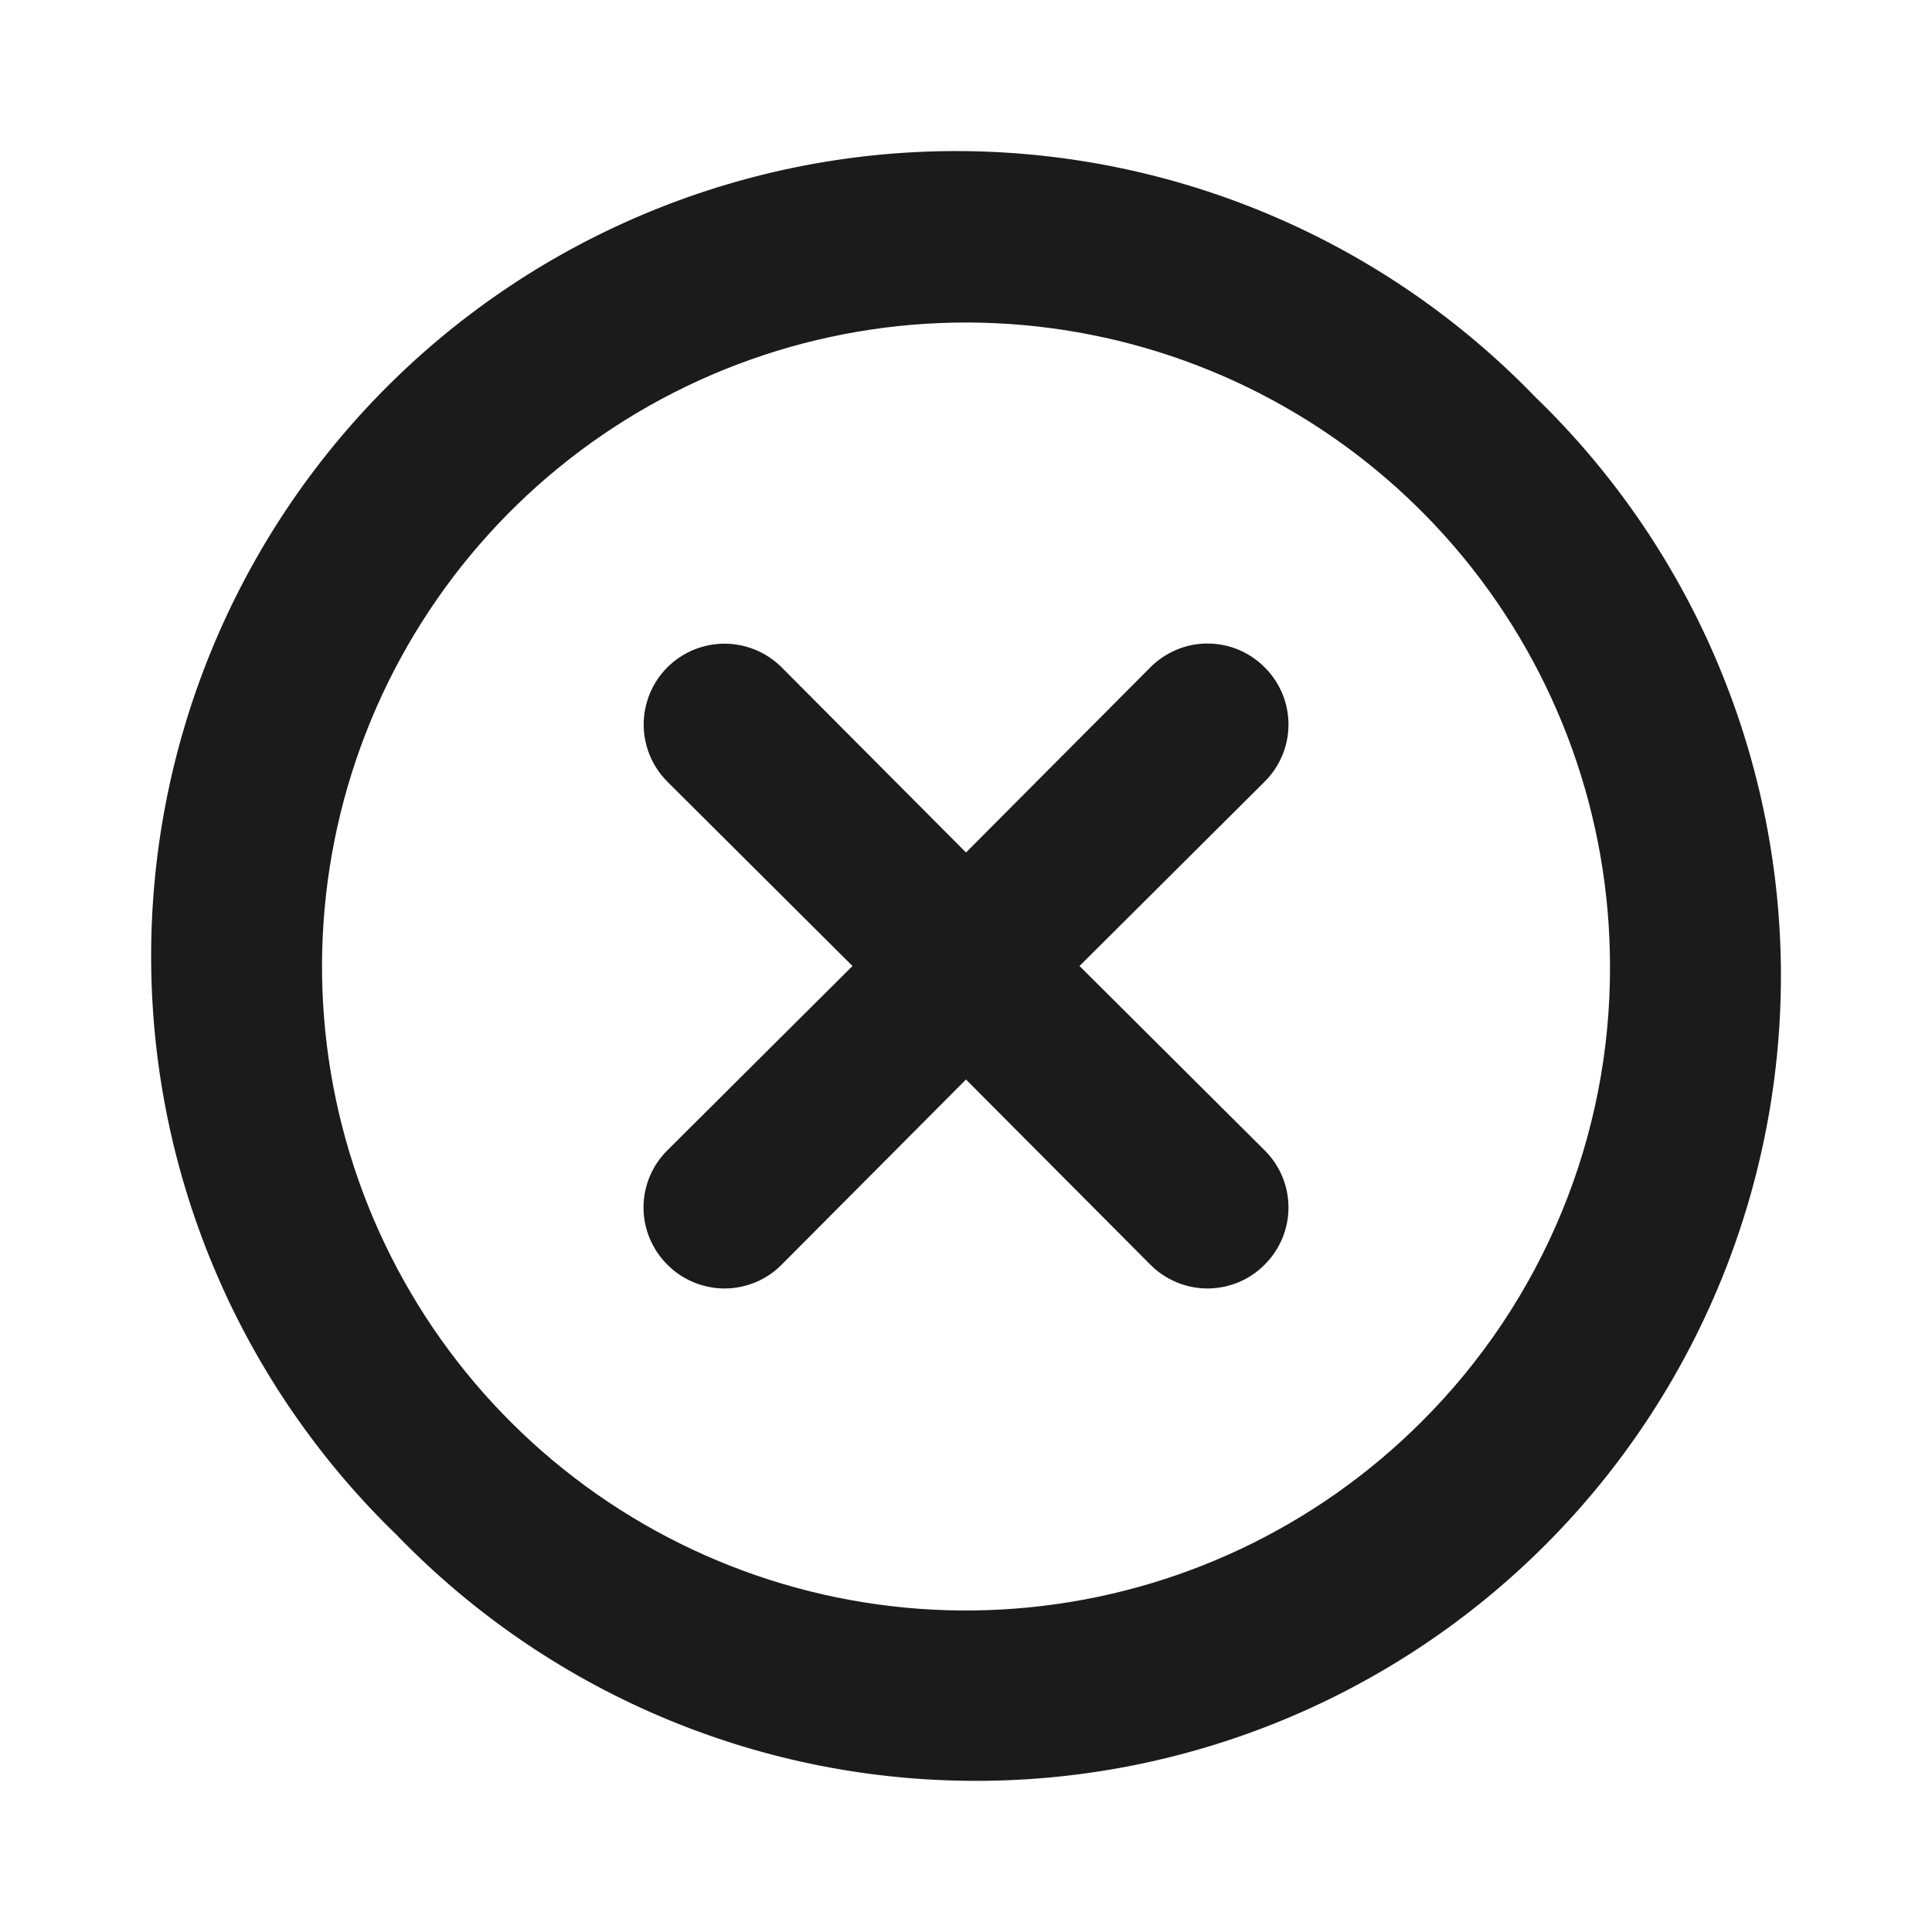 <svg width="24" height="24" viewBox="0 0 24 24" fill="none" xmlns="http://www.w3.org/2000/svg">
<path d="M15.71 8.29C15.617 8.196 15.507 8.122 15.385 8.071C15.263 8.02 15.132 7.994 15 7.994C14.868 7.994 14.737 8.02 14.616 8.071C14.494 8.122 14.383 8.196 14.29 8.29L12 10.59L9.71 8.29C9.522 8.102 9.266 7.996 9 7.996C8.734 7.996 8.478 8.102 8.29 8.29C8.102 8.478 7.996 8.734 7.996 9C7.996 9.266 8.102 9.522 8.29 9.71L10.59 12L8.29 14.29C8.196 14.383 8.122 14.493 8.071 14.615C8.02 14.737 7.994 14.868 7.994 15C7.994 15.132 8.02 15.263 8.071 15.384C8.122 15.506 8.196 15.617 8.29 15.71C8.383 15.804 8.494 15.878 8.616 15.929C8.737 15.979 8.868 16.006 9 16.006C9.132 16.006 9.263 15.979 9.385 15.929C9.507 15.878 9.617 15.804 9.71 15.71L12 13.41L14.29 15.71C14.383 15.804 14.494 15.878 14.616 15.929C14.737 15.979 14.868 16.006 15 16.006C15.132 16.006 15.263 15.979 15.385 15.929C15.507 15.878 15.617 15.804 15.71 15.71C15.804 15.617 15.878 15.506 15.929 15.384C15.98 15.263 16.006 15.132 16.006 15C16.006 14.868 15.98 14.737 15.929 14.615C15.878 14.493 15.804 14.383 15.71 14.29L13.41 12L15.71 9.71C15.804 9.617 15.878 9.506 15.929 9.384C15.98 9.263 16.006 9.132 16.006 9C16.006 8.868 15.98 8.737 15.929 8.615C15.878 8.493 15.804 8.383 15.71 8.29ZM19.07 4.93C18.148 3.975 17.044 3.213 15.824 2.689C14.604 2.165 13.292 1.889 11.964 1.877C10.636 1.866 9.319 2.119 8.091 2.622C6.862 3.124 5.745 3.867 4.806 4.806C3.867 5.745 3.125 6.861 2.622 8.09C2.119 9.319 1.866 10.636 1.878 11.964C1.889 13.292 2.165 14.604 2.689 15.824C3.213 17.044 3.975 18.147 4.93 19.07C5.853 20.025 6.956 20.787 8.176 21.311C9.396 21.835 10.708 22.111 12.036 22.122C13.364 22.134 14.681 21.881 15.91 21.378C17.139 20.875 18.255 20.133 19.194 19.194C20.133 18.255 20.875 17.138 21.378 15.909C21.881 14.68 22.134 13.364 22.123 12.036C22.111 10.708 21.835 9.396 21.311 8.176C20.787 6.956 20.025 5.852 19.07 4.93ZM17.66 17.66C16.352 18.969 14.631 19.785 12.789 19.967C10.947 20.15 9.099 19.688 7.56 18.661C6.02 17.633 4.884 16.104 4.346 14.333C3.808 12.563 3.9 10.66 4.607 8.95C5.314 7.239 6.592 5.827 8.224 4.953C9.856 4.08 11.74 3.799 13.555 4.159C15.371 4.518 17.005 5.497 18.18 6.926C19.355 8.356 19.999 10.149 20 12C20.004 13.051 19.799 14.093 19.397 15.064C18.995 16.036 18.405 16.918 17.66 17.66Z" fill="#1B1B1B"/>
</svg>

